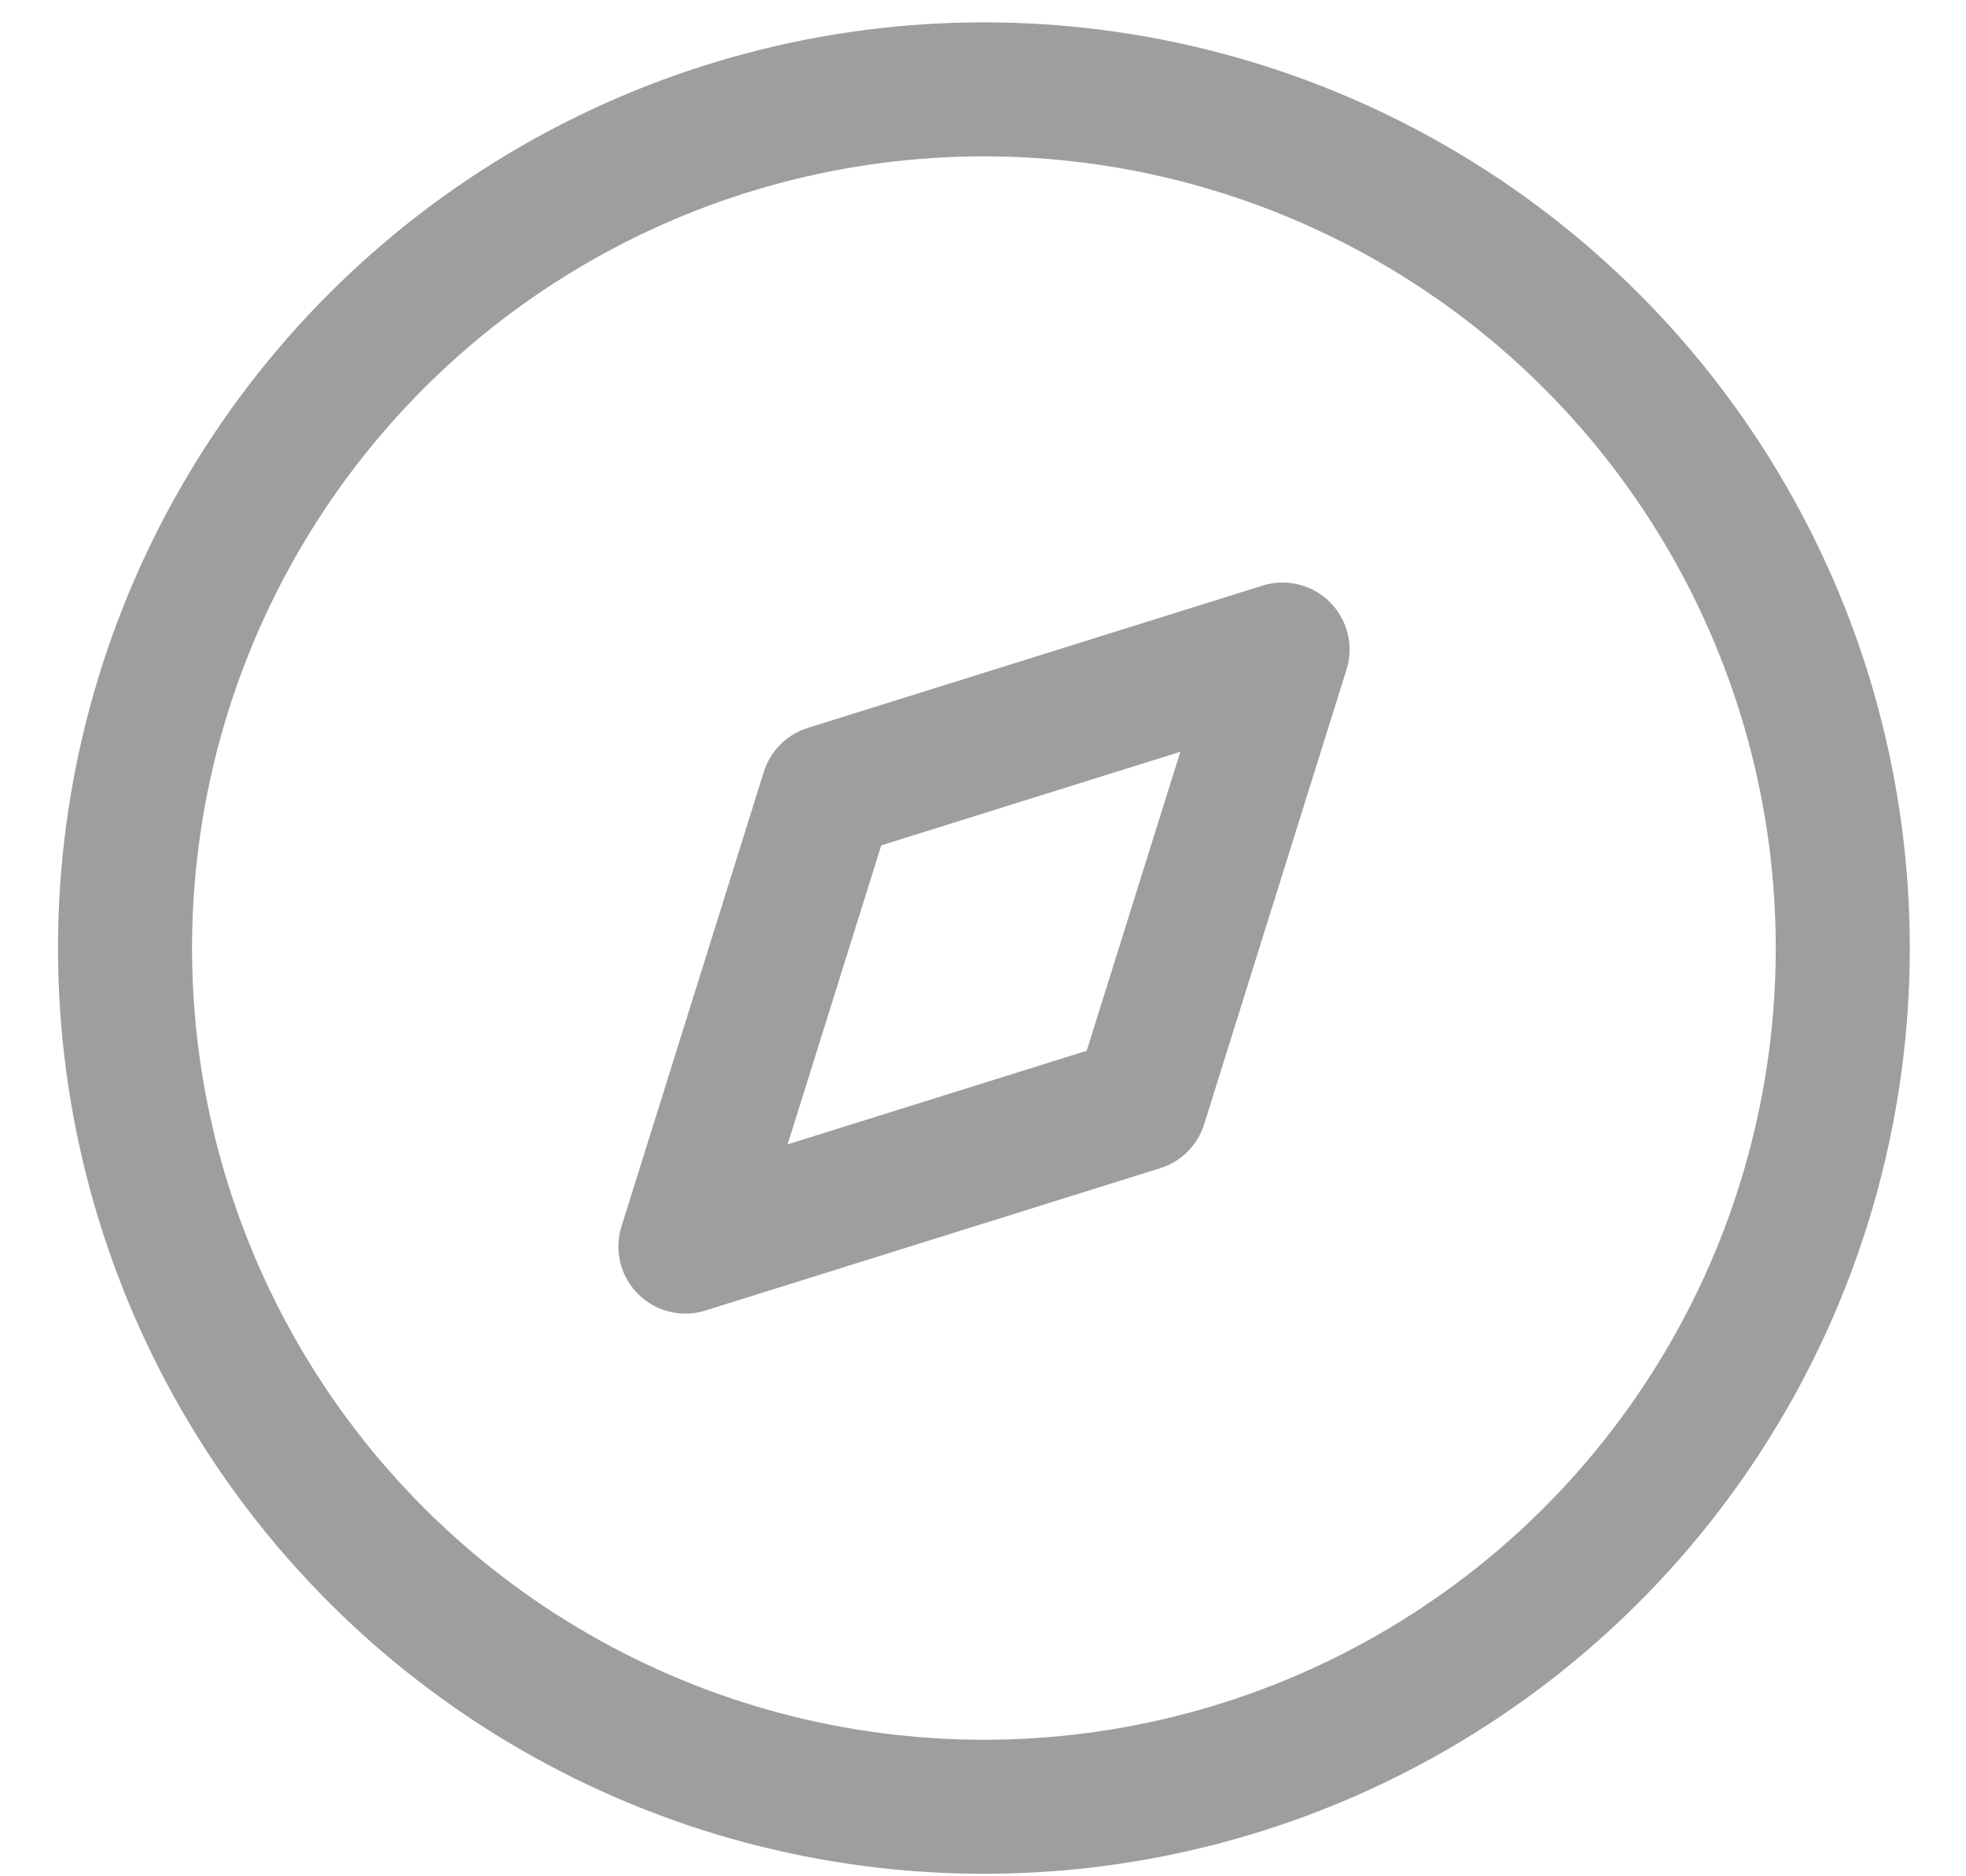 <svg width="22" height="21" viewBox="0 0 22 21" fill="none" xmlns="http://www.w3.org/2000/svg">
<path fill-rule="evenodd" clip-rule="evenodd" d="M7.67 13.952L9.263 8.863L14.352 7.27L12.759 12.359L7.67 13.952Z" stroke="#9E9E9E" stroke-width="1.5" stroke-linecap="round" stroke-linejoin="round"/>
<circle cx="11.01" cy="10.611" r="9.611" stroke="#9E9E9E" stroke-width="1.5" stroke-linecap="round" stroke-linejoin="round"/>
</svg>
